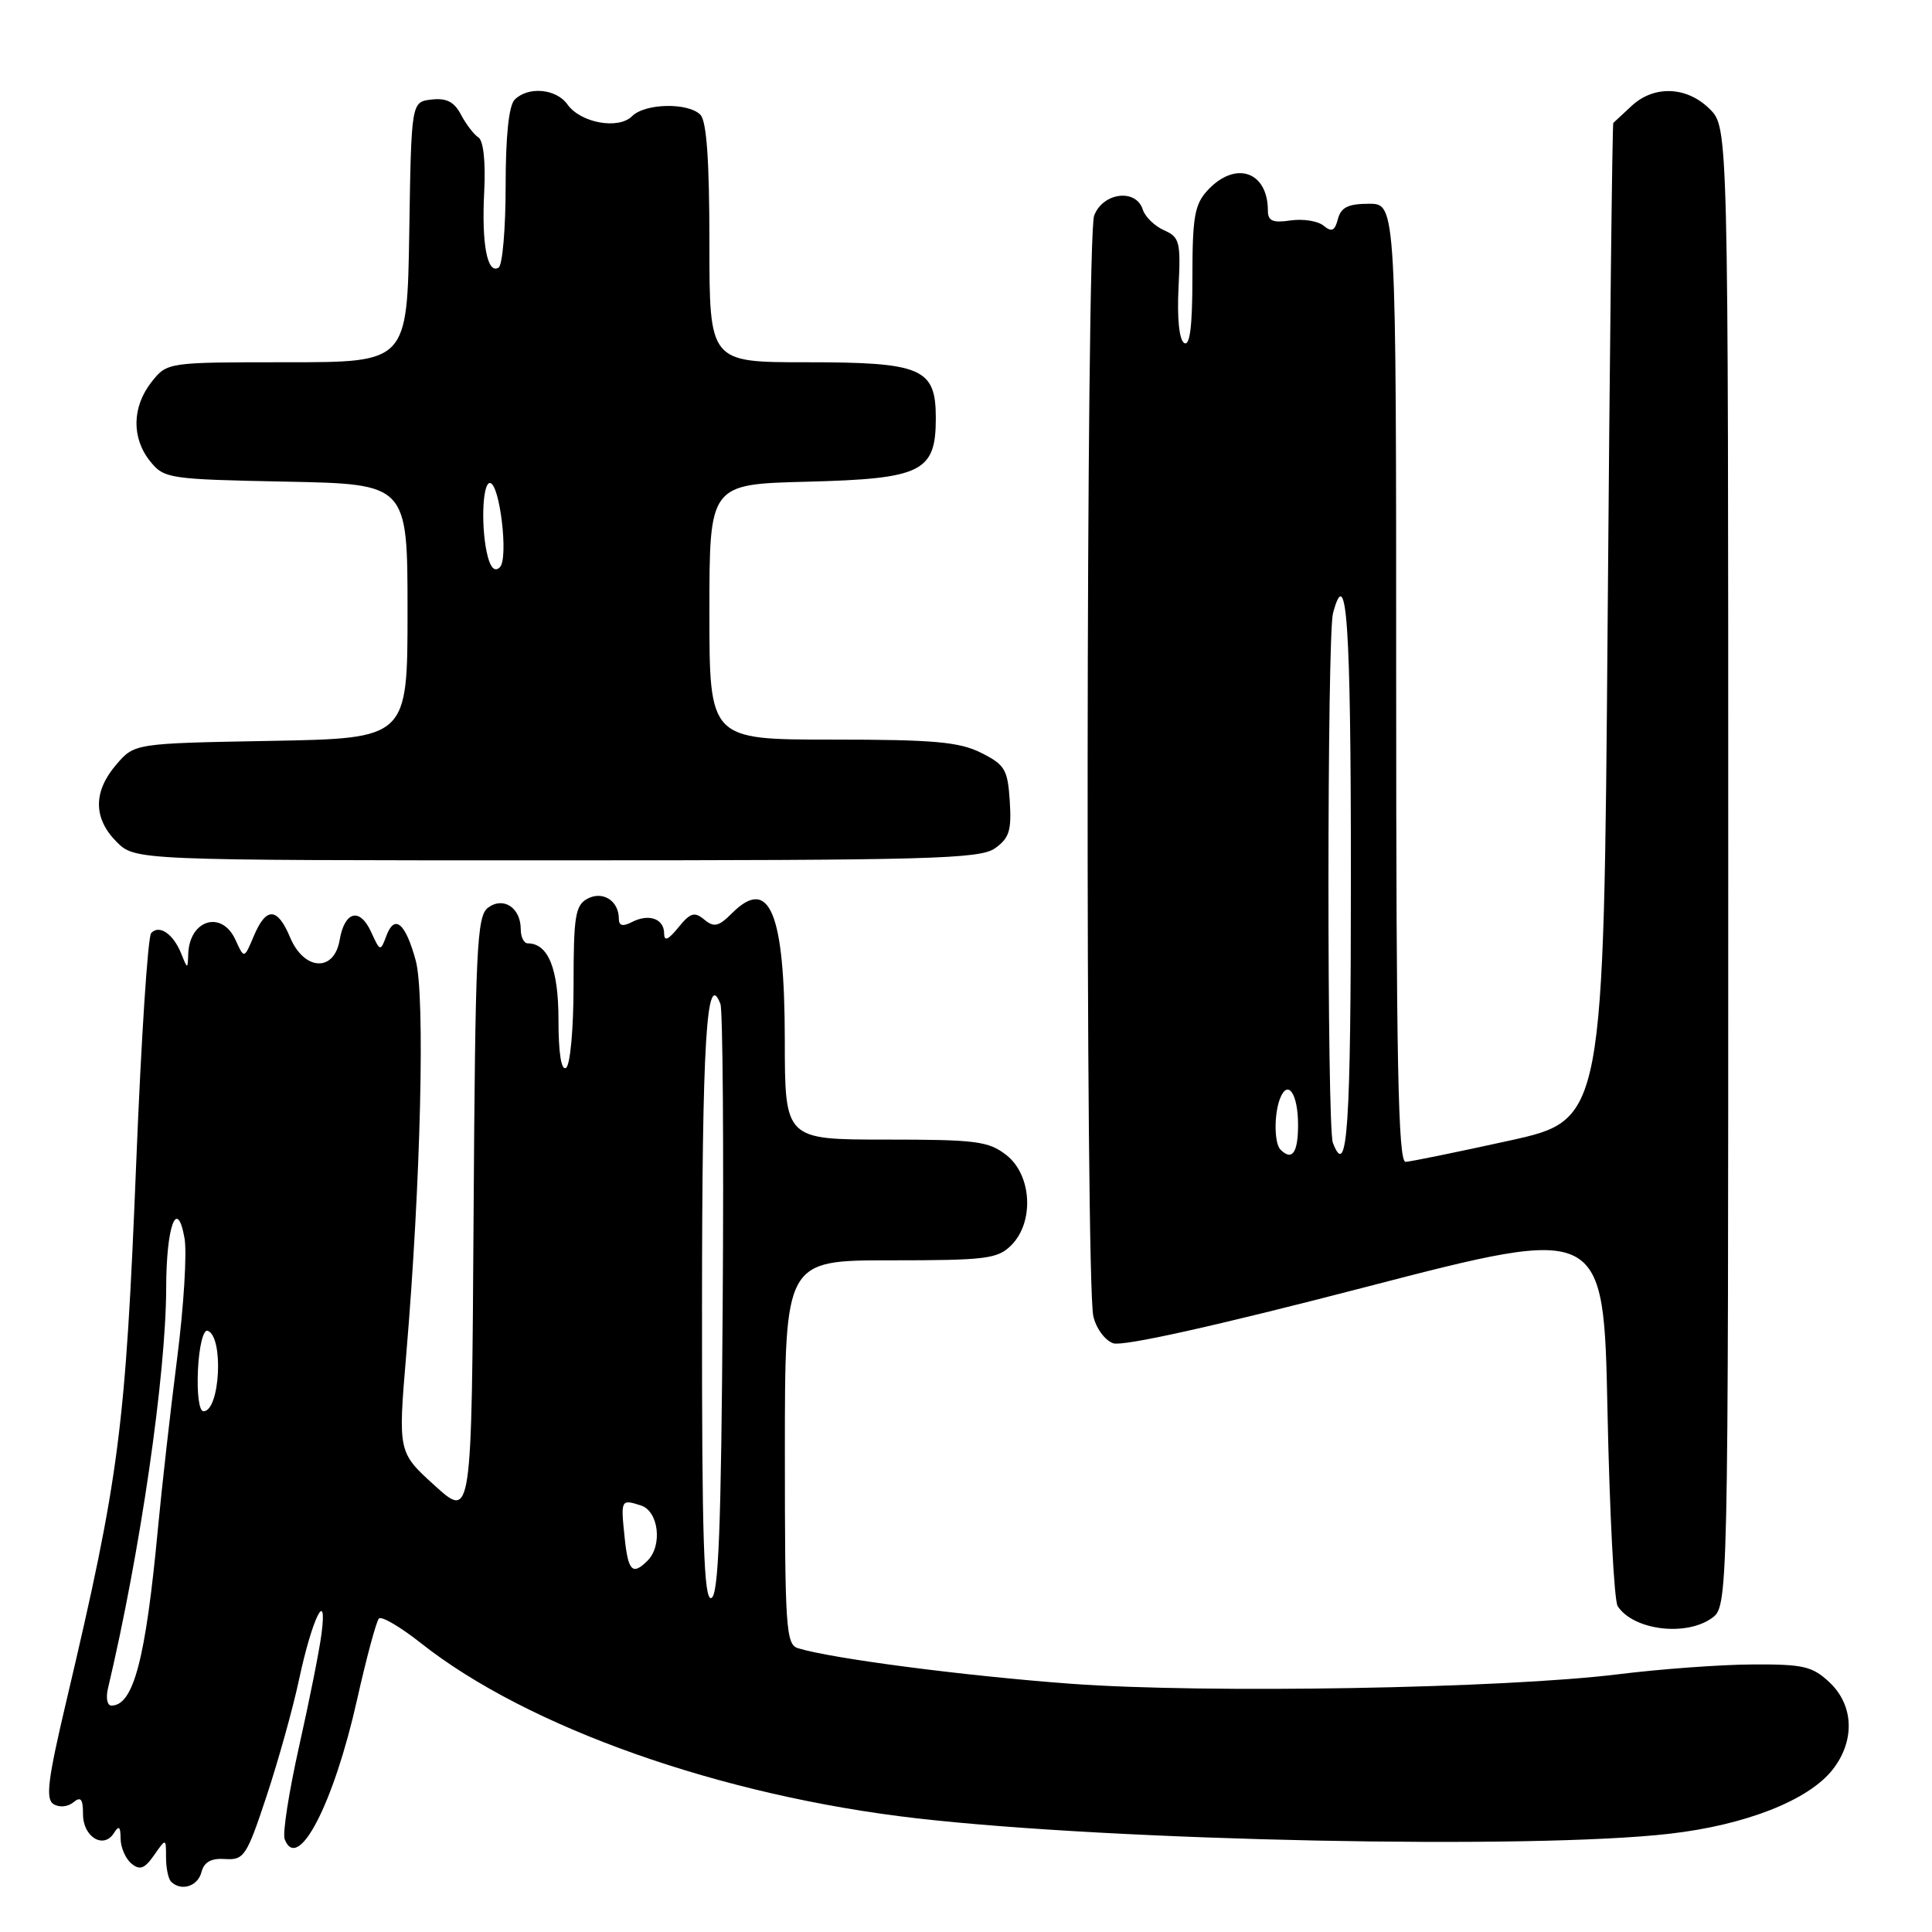 <?xml version="1.0" encoding="UTF-8" standalone="no"?>
<!DOCTYPE svg PUBLIC "-//W3C//DTD SVG 1.1//EN" "http://www.w3.org/Graphics/SVG/1.1/DTD/svg11.dtd" >
<svg xmlns="http://www.w3.org/2000/svg" xmlns:xlink="http://www.w3.org/1999/xlink" version="1.1" viewBox="0 0 256 256">
 <g >
 <path fill="currentColor"
d=" M 26.69 248.08 C 27.04 246.72 27.98 246.20 29.85 246.33 C 32.33 246.49 32.69 245.94 35.32 238.00 C 36.87 233.32 38.81 226.38 39.62 222.57 C 41.36 214.42 43.42 210.23 42.60 216.50 C 42.32 218.70 40.98 225.41 39.63 231.41 C 38.29 237.41 37.42 242.94 37.72 243.70 C 39.45 248.22 44.21 239.06 47.31 225.23 C 48.56 219.65 49.87 214.80 50.21 214.46 C 50.56 214.11 53.06 215.58 55.77 217.72 C 69.93 228.92 95.55 237.97 121.50 240.94 C 147.94 243.96 202.86 245.09 221.24 242.98 C 231.29 241.83 239.63 238.55 242.82 234.50 C 245.82 230.68 245.66 225.97 242.42 222.92 C 240.14 220.78 238.95 220.51 232.17 220.55 C 227.95 220.57 220.00 221.16 214.50 221.84 C 199.31 223.73 159.82 224.42 141.95 223.11 C 127.85 222.07 110.23 219.78 105.75 218.40 C 104.14 217.91 104.00 215.78 104.00 192.43 C 104.00 167.00 104.00 167.00 118.00 167.00 C 130.67 167.00 132.19 166.81 134.00 165.00 C 137.06 161.94 136.73 155.72 133.37 153.07 C 131.00 151.21 129.37 151.00 117.37 151.00 C 104.00 151.00 104.00 151.00 103.99 137.75 C 103.97 120.89 101.95 116.05 97.00 121.00 C 95.22 122.78 94.61 122.92 93.32 121.85 C 92.02 120.77 91.47 120.94 89.89 122.89 C 88.54 124.55 88.00 124.78 88.00 123.69 C 88.00 121.74 85.99 121.02 83.75 122.17 C 82.51 122.81 82.00 122.68 82.00 121.74 C 82.00 119.36 79.87 118.00 77.85 119.08 C 76.23 119.95 76.00 121.38 76.00 130.48 C 76.00 136.33 75.56 141.15 75.00 141.50 C 74.37 141.89 74.00 139.53 74.00 135.13 C 74.00 128.37 72.65 125.00 69.93 125.00 C 69.42 125.00 69.00 124.16 69.00 123.12 C 69.00 120.28 66.70 118.76 64.67 120.27 C 63.18 121.38 62.98 125.53 62.75 161.39 C 62.50 201.28 62.50 201.28 57.62 196.86 C 52.74 192.44 52.74 192.44 53.83 179.47 C 55.75 156.79 56.35 131.92 55.09 127.29 C 53.73 122.28 52.28 121.07 51.19 124.02 C 50.41 126.11 50.37 126.10 49.18 123.50 C 47.68 120.20 45.66 120.71 45.00 124.58 C 44.27 128.84 40.30 128.62 38.45 124.23 C 36.76 120.19 35.27 120.13 33.63 124.03 C 32.35 127.07 32.35 127.07 31.20 124.53 C 29.38 120.55 25.08 121.87 24.94 126.45 C 24.87 128.45 24.85 128.45 24.01 126.35 C 22.95 123.73 21.10 122.47 20.03 123.64 C 19.59 124.11 18.71 137.69 18.06 153.82 C 16.63 189.37 15.83 195.56 8.80 225.37 C 6.33 235.82 6.01 238.39 7.10 239.06 C 7.85 239.53 8.99 239.42 9.72 238.82 C 10.71 238.00 11.00 238.36 11.00 240.41 C 11.00 243.40 13.72 245.06 15.09 242.90 C 15.76 241.83 15.97 242.01 15.98 243.63 C 15.99 244.80 16.63 246.28 17.41 246.93 C 18.53 247.85 19.15 247.63 20.41 245.83 C 22.00 243.55 22.00 243.55 22.00 246.11 C 22.00 247.52 22.30 248.97 22.67 249.33 C 23.99 250.65 26.20 249.96 26.69 248.08 Z  M 226.78 214.44 C 229.00 212.89 229.00 212.89 229.00 114.90 C 229.00 16.91 229.00 16.91 226.55 14.45 C 223.53 11.44 219.17 11.26 216.19 14.04 C 214.98 15.16 213.90 16.17 213.77 16.29 C 213.64 16.41 213.30 46.17 213.02 82.44 C 212.50 148.38 212.50 148.38 200.00 151.14 C 193.12 152.65 186.94 153.92 186.25 153.95 C 185.26 153.99 185.00 140.66 185.00 90.50 C 185.00 27.00 185.00 27.00 181.41 27.00 C 178.64 27.00 177.69 27.47 177.28 29.02 C 176.87 30.60 176.46 30.79 175.39 29.91 C 174.63 29.28 172.66 28.97 171.01 29.21 C 168.64 29.56 168.00 29.28 168.00 27.91 C 168.00 22.71 163.71 21.25 160.04 25.19 C 158.29 27.07 158.00 28.70 158.00 36.75 C 158.00 43.23 157.67 45.91 156.91 45.45 C 156.25 45.04 155.96 42.19 156.16 38.14 C 156.47 32.05 156.31 31.42 154.24 30.51 C 153.00 29.96 151.73 28.73 151.42 27.76 C 150.53 24.95 146.14 25.50 144.98 28.57 C 143.90 31.40 143.80 169.50 144.87 174.39 C 145.22 175.98 146.40 177.60 147.50 177.99 C 148.76 178.44 161.10 175.70 181.00 170.53 C 212.50 162.36 212.50 162.36 213.00 186.93 C 213.28 200.44 213.88 212.09 214.35 212.82 C 216.39 215.98 223.29 216.88 226.78 214.44 Z  M 131.83 112.41 C 133.73 111.07 134.05 110.06 133.80 106.16 C 133.53 101.96 133.16 101.33 130.00 99.75 C 127.10 98.30 123.72 98.00 110.25 98.00 C 94.00 98.00 94.00 98.00 94.00 81.08 C 94.00 64.16 94.00 64.16 106.90 63.83 C 122.18 63.44 124.00 62.54 124.00 55.40 C 124.00 48.78 122.19 48.00 106.78 48.00 C 94.00 48.00 94.00 48.00 94.00 32.20 C 94.00 21.24 93.63 16.03 92.80 15.20 C 91.16 13.56 85.46 13.68 83.75 15.40 C 81.94 17.20 76.93 16.29 75.19 13.84 C 73.71 11.75 69.99 11.41 68.20 13.20 C 67.42 13.98 67.00 18.01 67.00 24.64 C 67.00 30.27 66.58 35.14 66.07 35.46 C 64.57 36.38 63.80 32.34 64.16 25.40 C 64.36 21.44 64.06 18.64 63.39 18.21 C 62.79 17.82 61.75 16.46 61.08 15.19 C 60.19 13.49 59.15 12.96 57.18 13.19 C 54.50 13.50 54.50 13.50 54.23 30.75 C 53.95 48.00 53.95 48.00 38.05 48.00 C 22.15 48.00 22.15 48.00 20.07 50.63 C 17.48 53.93 17.42 58.06 19.91 61.14 C 21.75 63.42 22.39 63.51 37.91 63.82 C 54.00 64.14 54.00 64.14 54.00 80.99 C 54.00 97.84 54.00 97.84 35.91 98.17 C 17.82 98.50 17.82 98.50 15.41 101.31 C 12.33 104.89 12.35 108.44 15.45 111.55 C 17.91 114.00 17.91 114.00 73.73 114.00 C 123.17 114.00 129.81 113.82 131.83 112.41 Z  M 14.30 223.75 C 18.59 205.64 21.99 182.22 22.02 170.66 C 22.03 162.44 23.47 158.56 24.45 164.07 C 24.79 165.96 24.35 173.12 23.47 180.00 C 22.59 186.88 21.45 197.00 20.93 202.50 C 19.30 219.88 17.69 226.00 14.76 226.00 C 14.21 226.00 14.01 224.99 14.30 223.75 Z  M 93.02 173.33 C 93.03 138.00 93.62 128.24 95.46 133.03 C 95.77 133.84 95.91 151.79 95.76 172.92 C 95.56 202.57 95.21 211.43 94.25 211.75 C 93.26 212.08 93.00 203.96 93.02 173.33 Z  M 82.77 203.75 C 82.24 198.70 82.27 198.63 84.92 199.48 C 87.27 200.22 87.82 204.78 85.80 206.80 C 83.81 208.79 83.23 208.20 82.77 203.75 Z  M 26.23 181.51 C 26.38 178.41 26.94 176.15 27.50 176.33 C 29.67 177.03 29.17 187.00 26.96 187.00 C 26.39 187.00 26.08 184.68 26.23 181.51 Z  M 169.67 152.33 C 168.84 151.50 168.80 147.68 169.60 145.59 C 170.63 142.92 172.00 144.91 172.00 149.06 C 172.00 152.76 171.21 153.87 169.67 152.33 Z  M 176.61 151.42 C 175.82 149.36 175.84 84.20 176.63 81.25 C 178.45 74.45 179.00 82.47 179.00 116.00 C 179.00 149.62 178.54 156.45 176.61 151.42 Z  M 64.65 73.82 C 63.71 70.32 63.88 64.00 64.91 64.00 C 66.22 64.00 67.41 73.99 66.24 75.16 C 65.61 75.79 65.05 75.32 64.65 73.82 Z "/>
</g>
</svg>